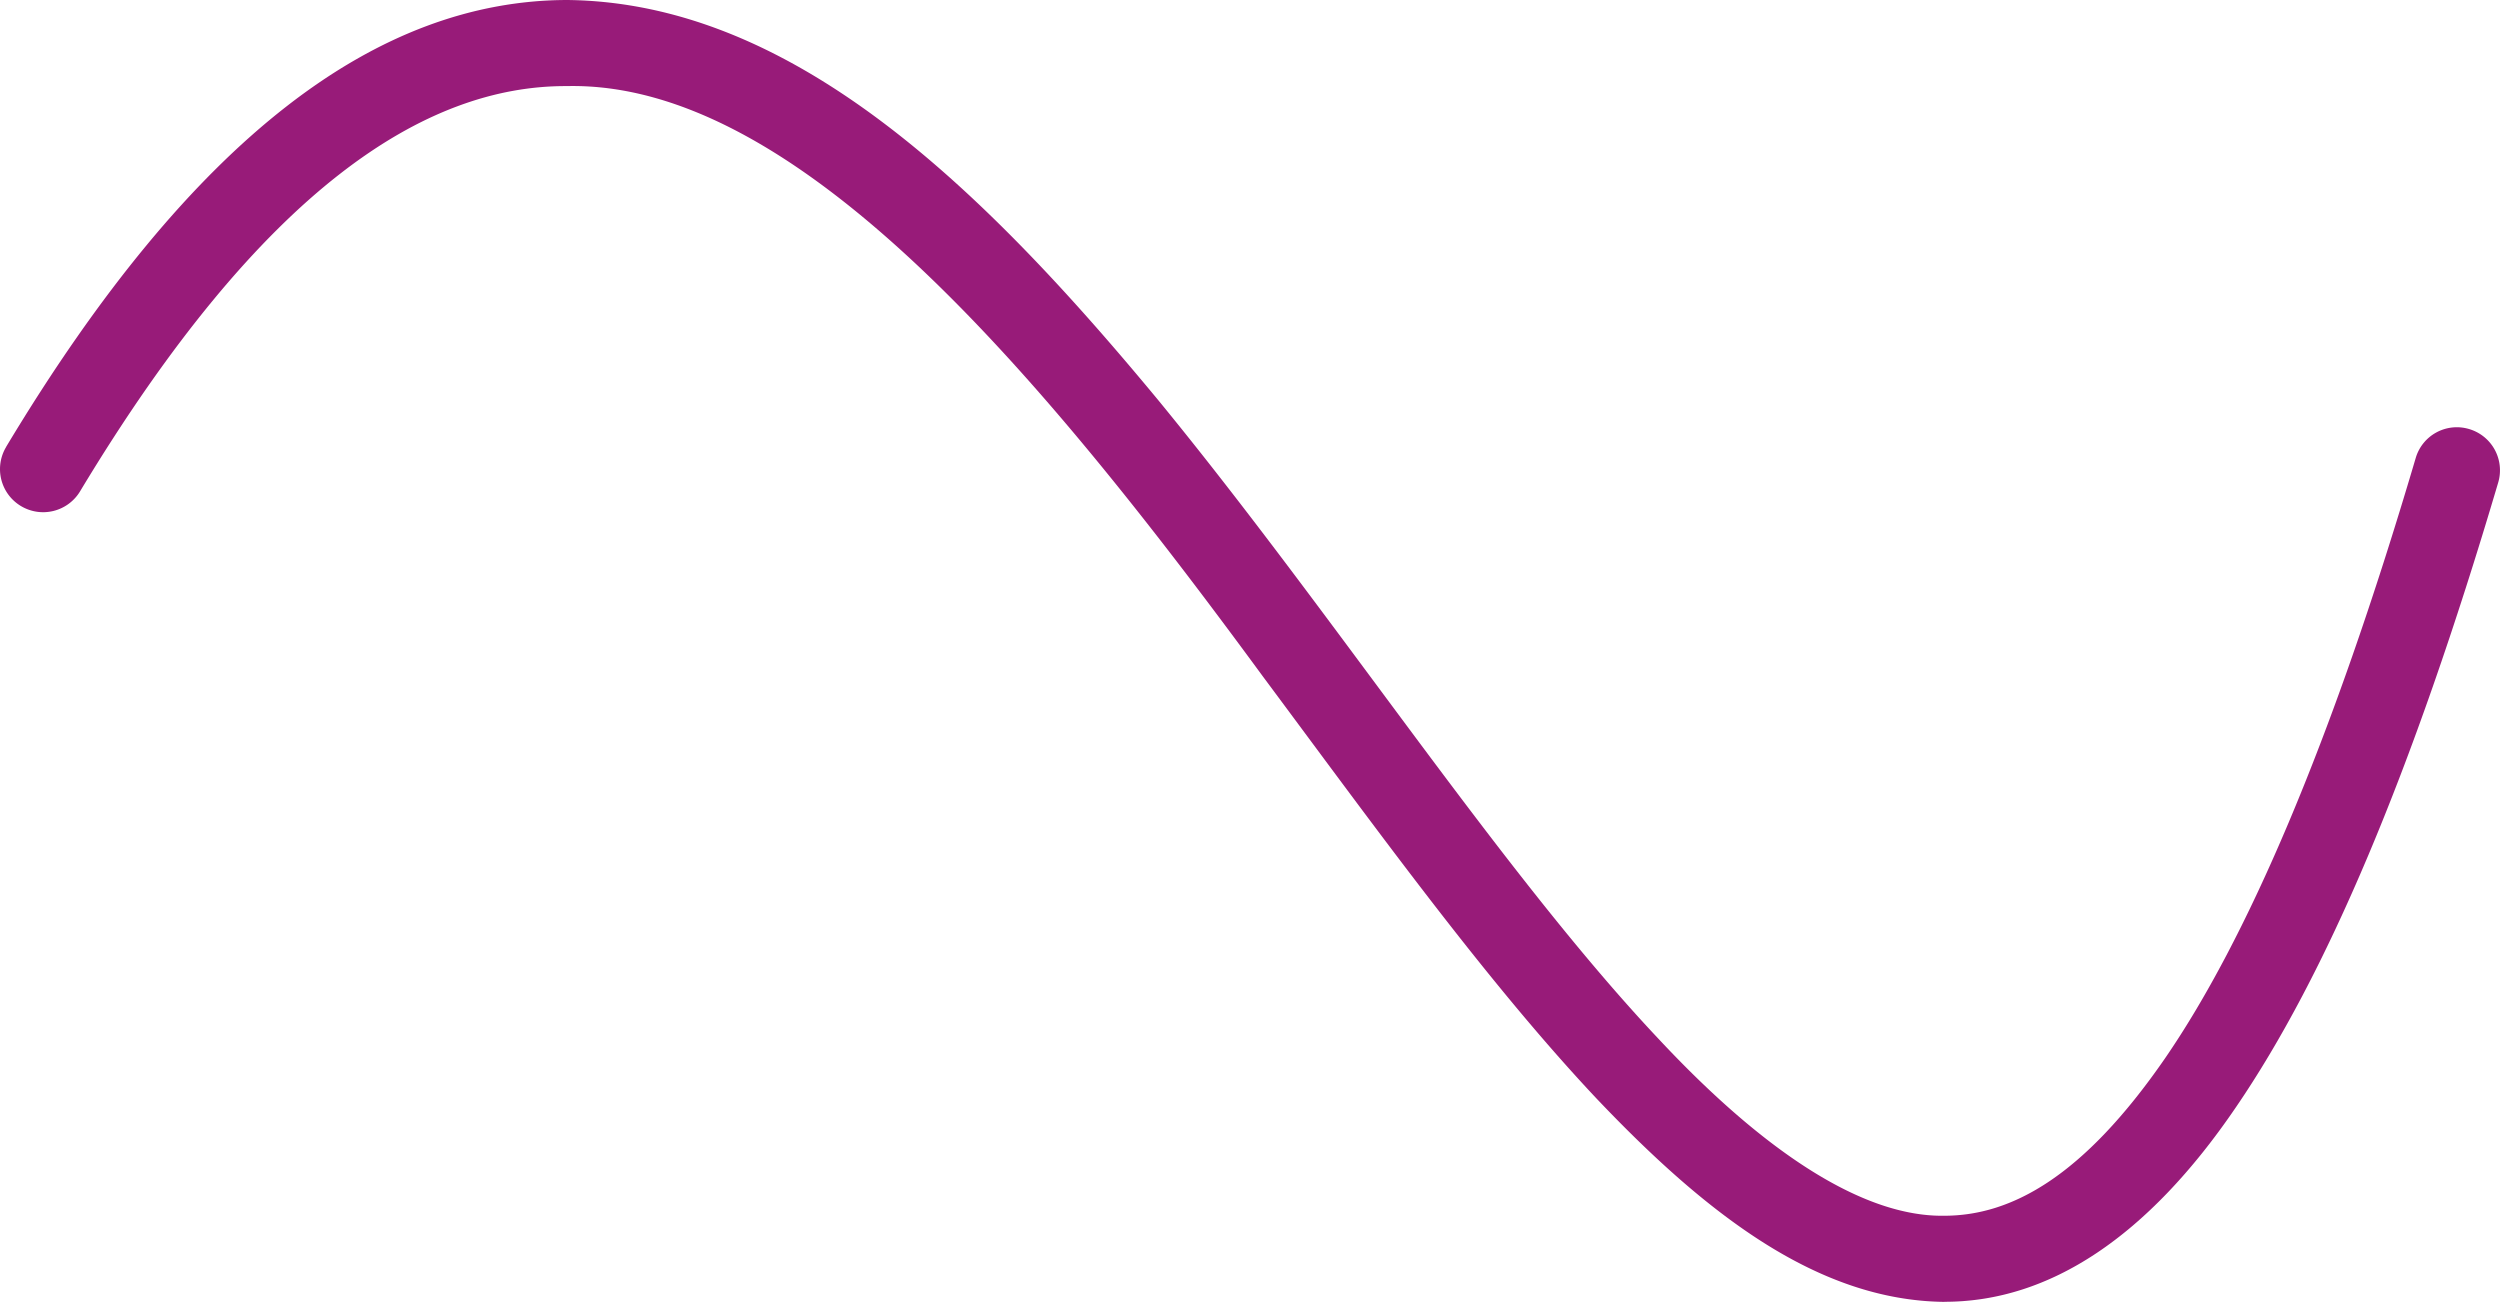 <svg xmlns="http://www.w3.org/2000/svg" viewBox="0 0 1417.34 738.08">
    <defs>
        <style>
            .cls-1{fill:#981b79;}
        </style>
    </defs>
    <title>violet</title>
    <path class="cls-1" d="M1102.31,738.08c-71.64-.79-134.75-49.54-197.26-115.37h0c-62.52-66.49-125-153.11-189-239.11h0C589,210.41,451.4,45.87,321.38,48.81h0c-80.08-.34-172.26,57.5-276,229.77h0a24.44,24.44,0,0,1-33.52,8.31h0A24.41,24.41,0,0,1,3.48,253.4l0-.07h0C110.11,75.91,215,.33,321.38,0h0C448.83,1.32,555.93,105.18,656.76,227h0C757.27,349.61,851.59,494.94,940.55,589.25h0c59.18,63.31,115.35,100.76,161.76,100h0c37.86-.06,78.6-21.87,125.06-89.15h0c45.91-66.76,93.85-176.69,142.17-340.39h0a24.28,24.28,0,0,1,30.1-16.52l.18.05h0a24.38,24.38,0,0,1,16.52,30.26v0h0c-49.23,166.43-98,280-148.67,354.17h0c-50.12,73.69-105.87,110.36-165.21,110.36h-.14Z"/>
</svg>